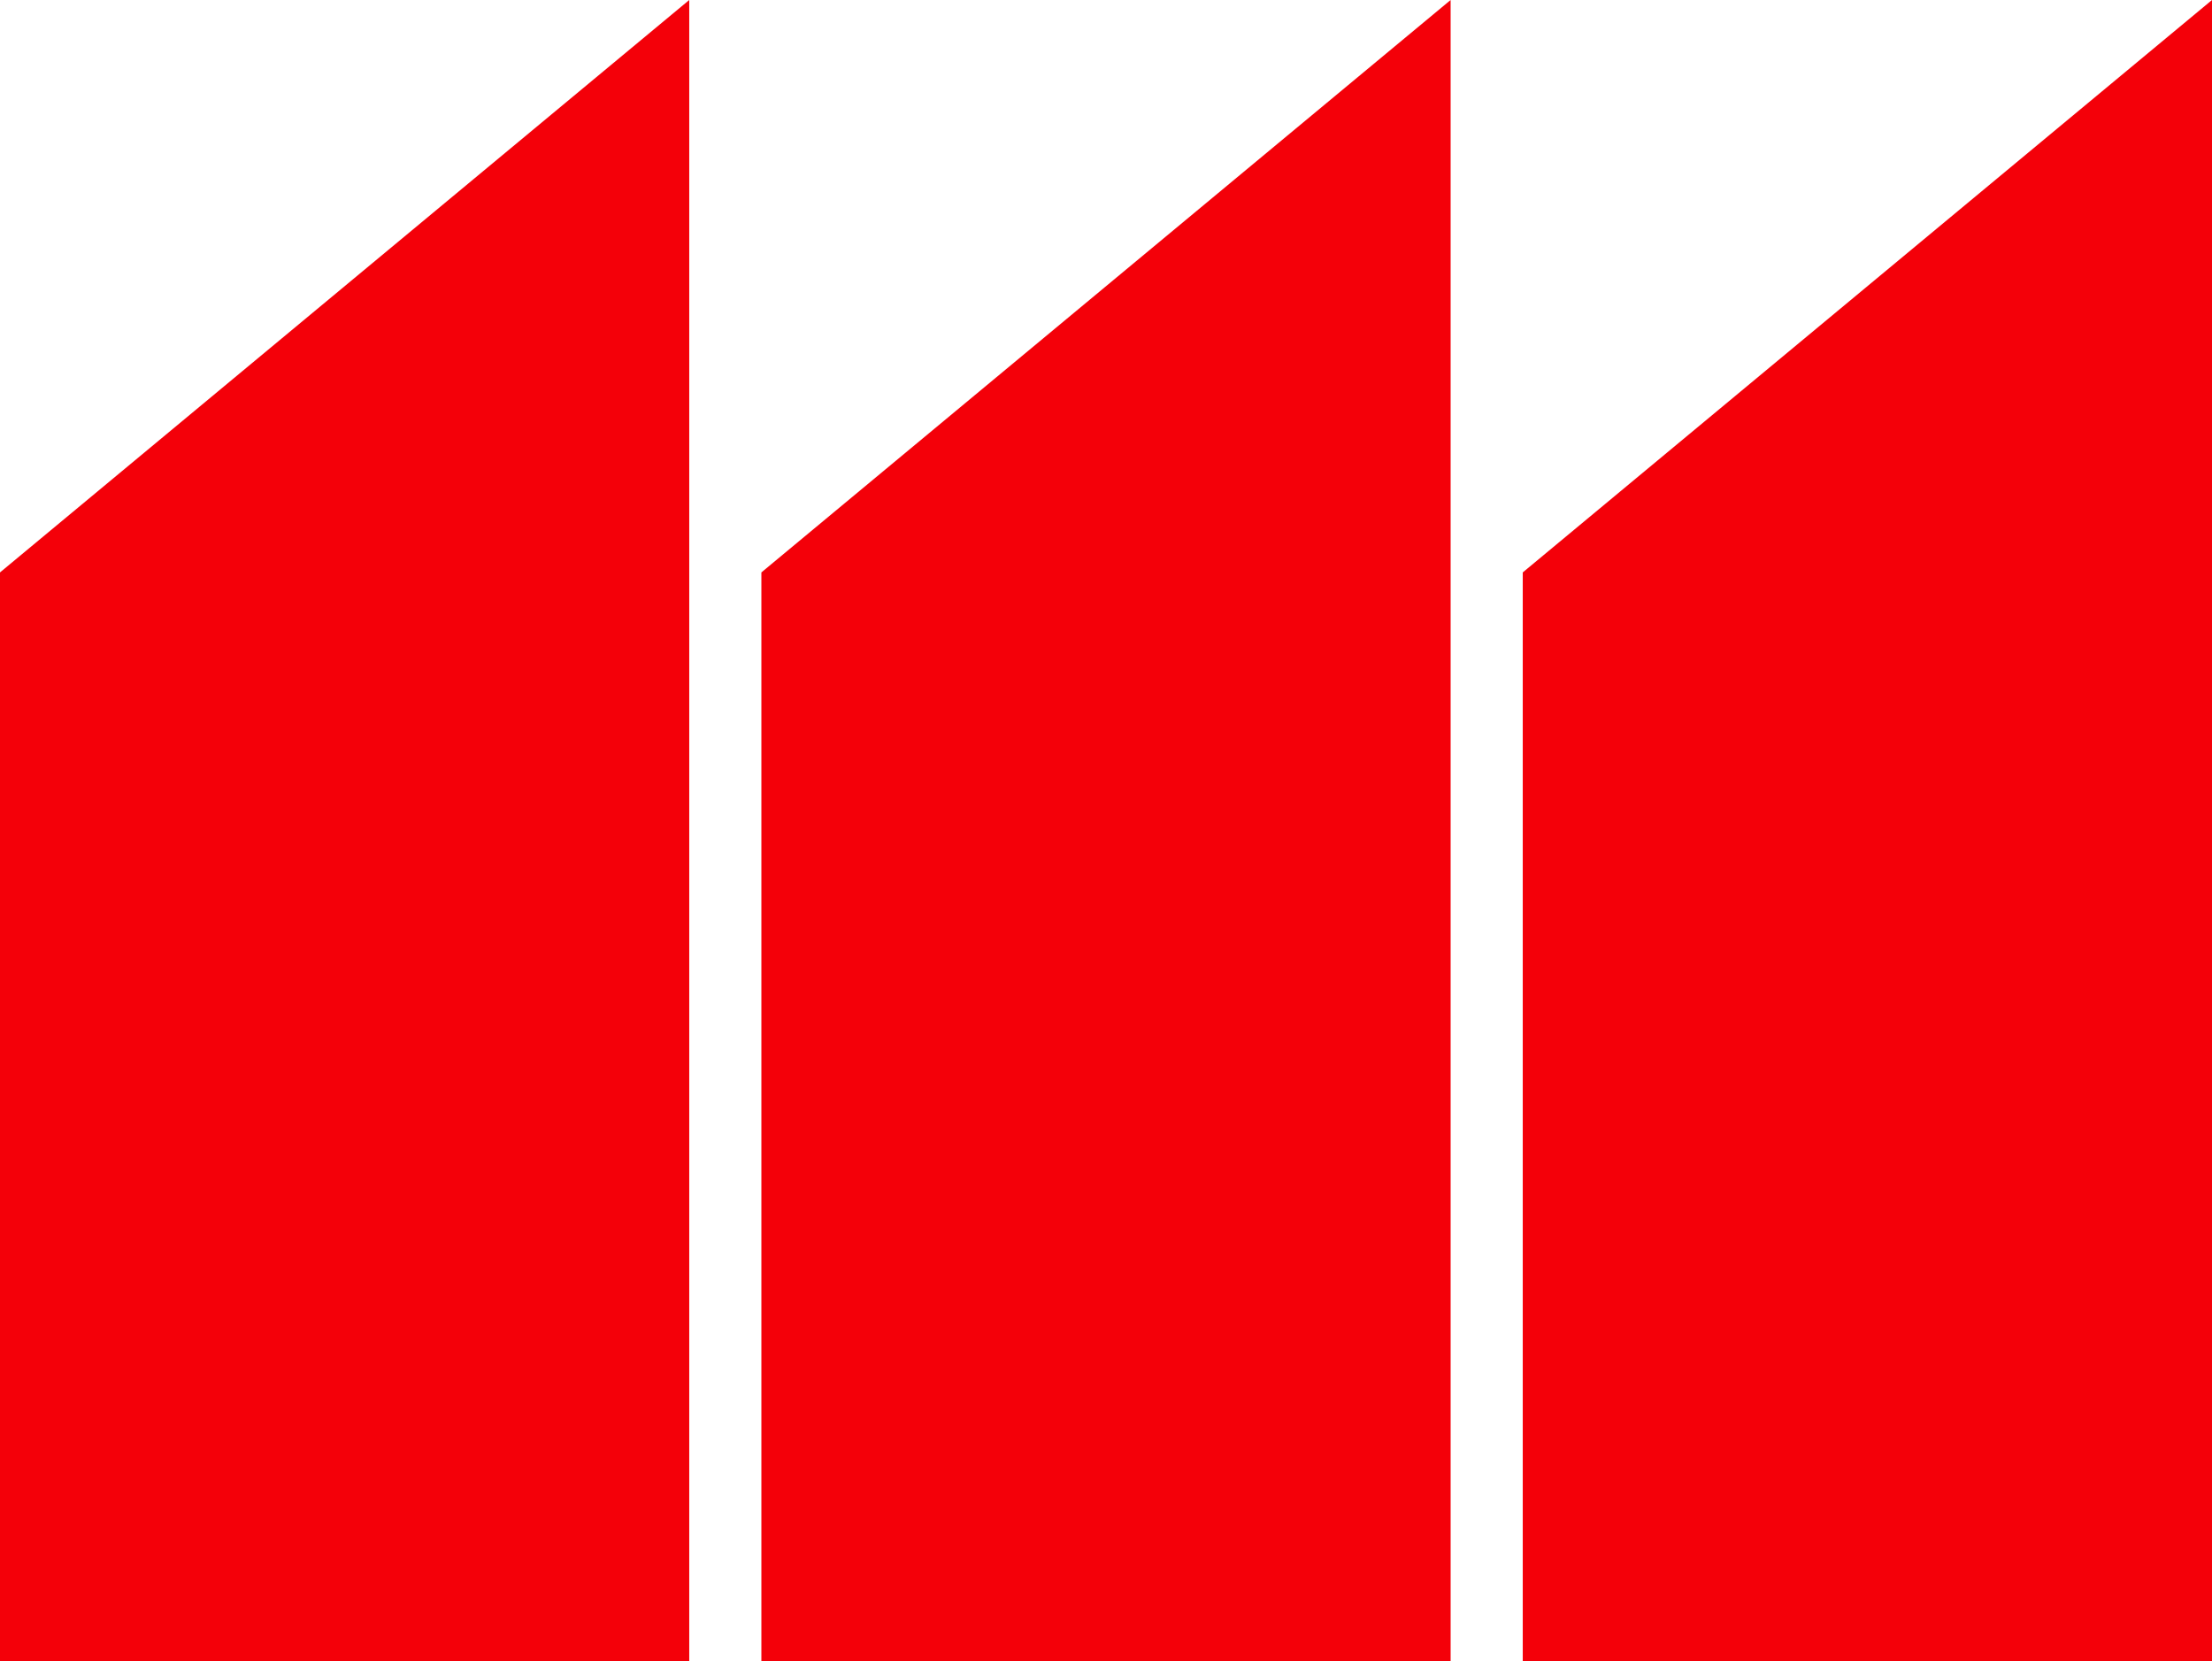<svg xmlns="http://www.w3.org/2000/svg" width="39.831" height="29.911" viewBox="0 0 39.831 29.911">
  <g id="factoryIcon" transform="translate(0 0)">
    <path id="Path_79" data-name="Path 79" d="M-225,930.882h12.411V900.971L-225,911.277Z" transform="translate(225 -900.971)" fill="#f40009"/>
    <path id="Path_80" data-name="Path 80" d="M-225,930.882h12.411V900.971L-225,911.277Z" transform="translate(238.71 -900.971)" fill="#f40009"/>
    <path id="Path_81" data-name="Path 81" d="M-225,930.882h12.411V900.971L-225,911.277Z" transform="translate(252.42 -900.971)" fill="#f40009"/>
  </g>
</svg>
